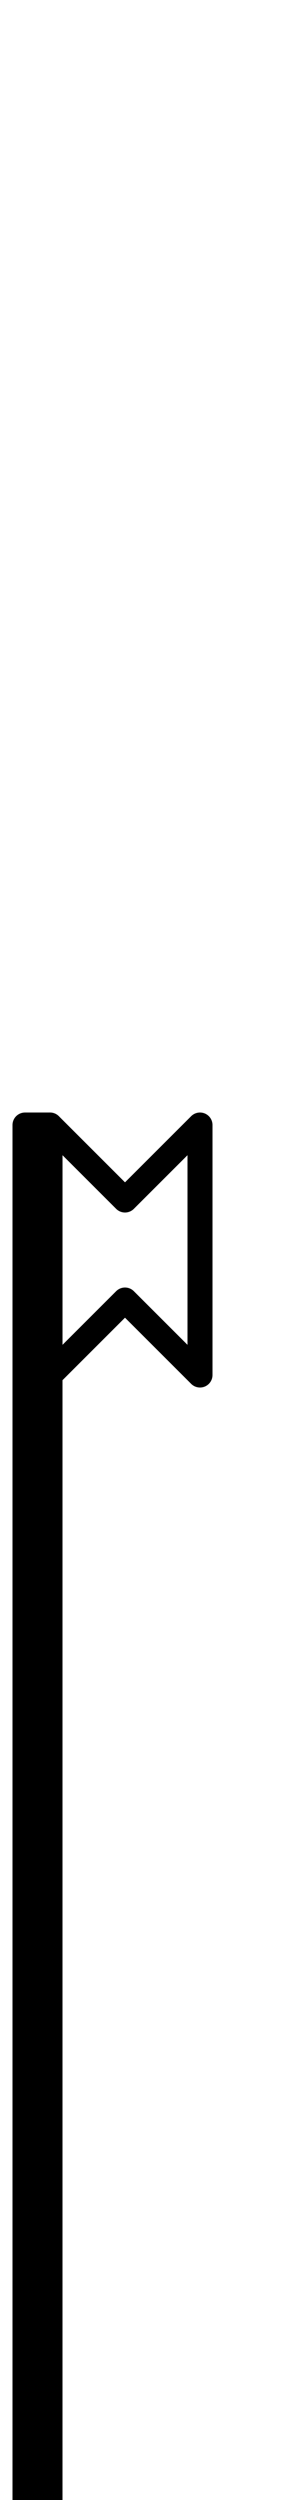 <svg xmlns="http://www.w3.org/2000/svg" width="24" height="200" viewBox="0 0 24 24" fill="none" stroke="currentColor" stroke-width="2" stroke-linecap="round" stroke-linejoin="round">
  <path d="M2 2h2v200H2z"></path>
  <path d="M4 2l6 6 6-6v20l-6-6-6 6V2z"></path>
</svg>
